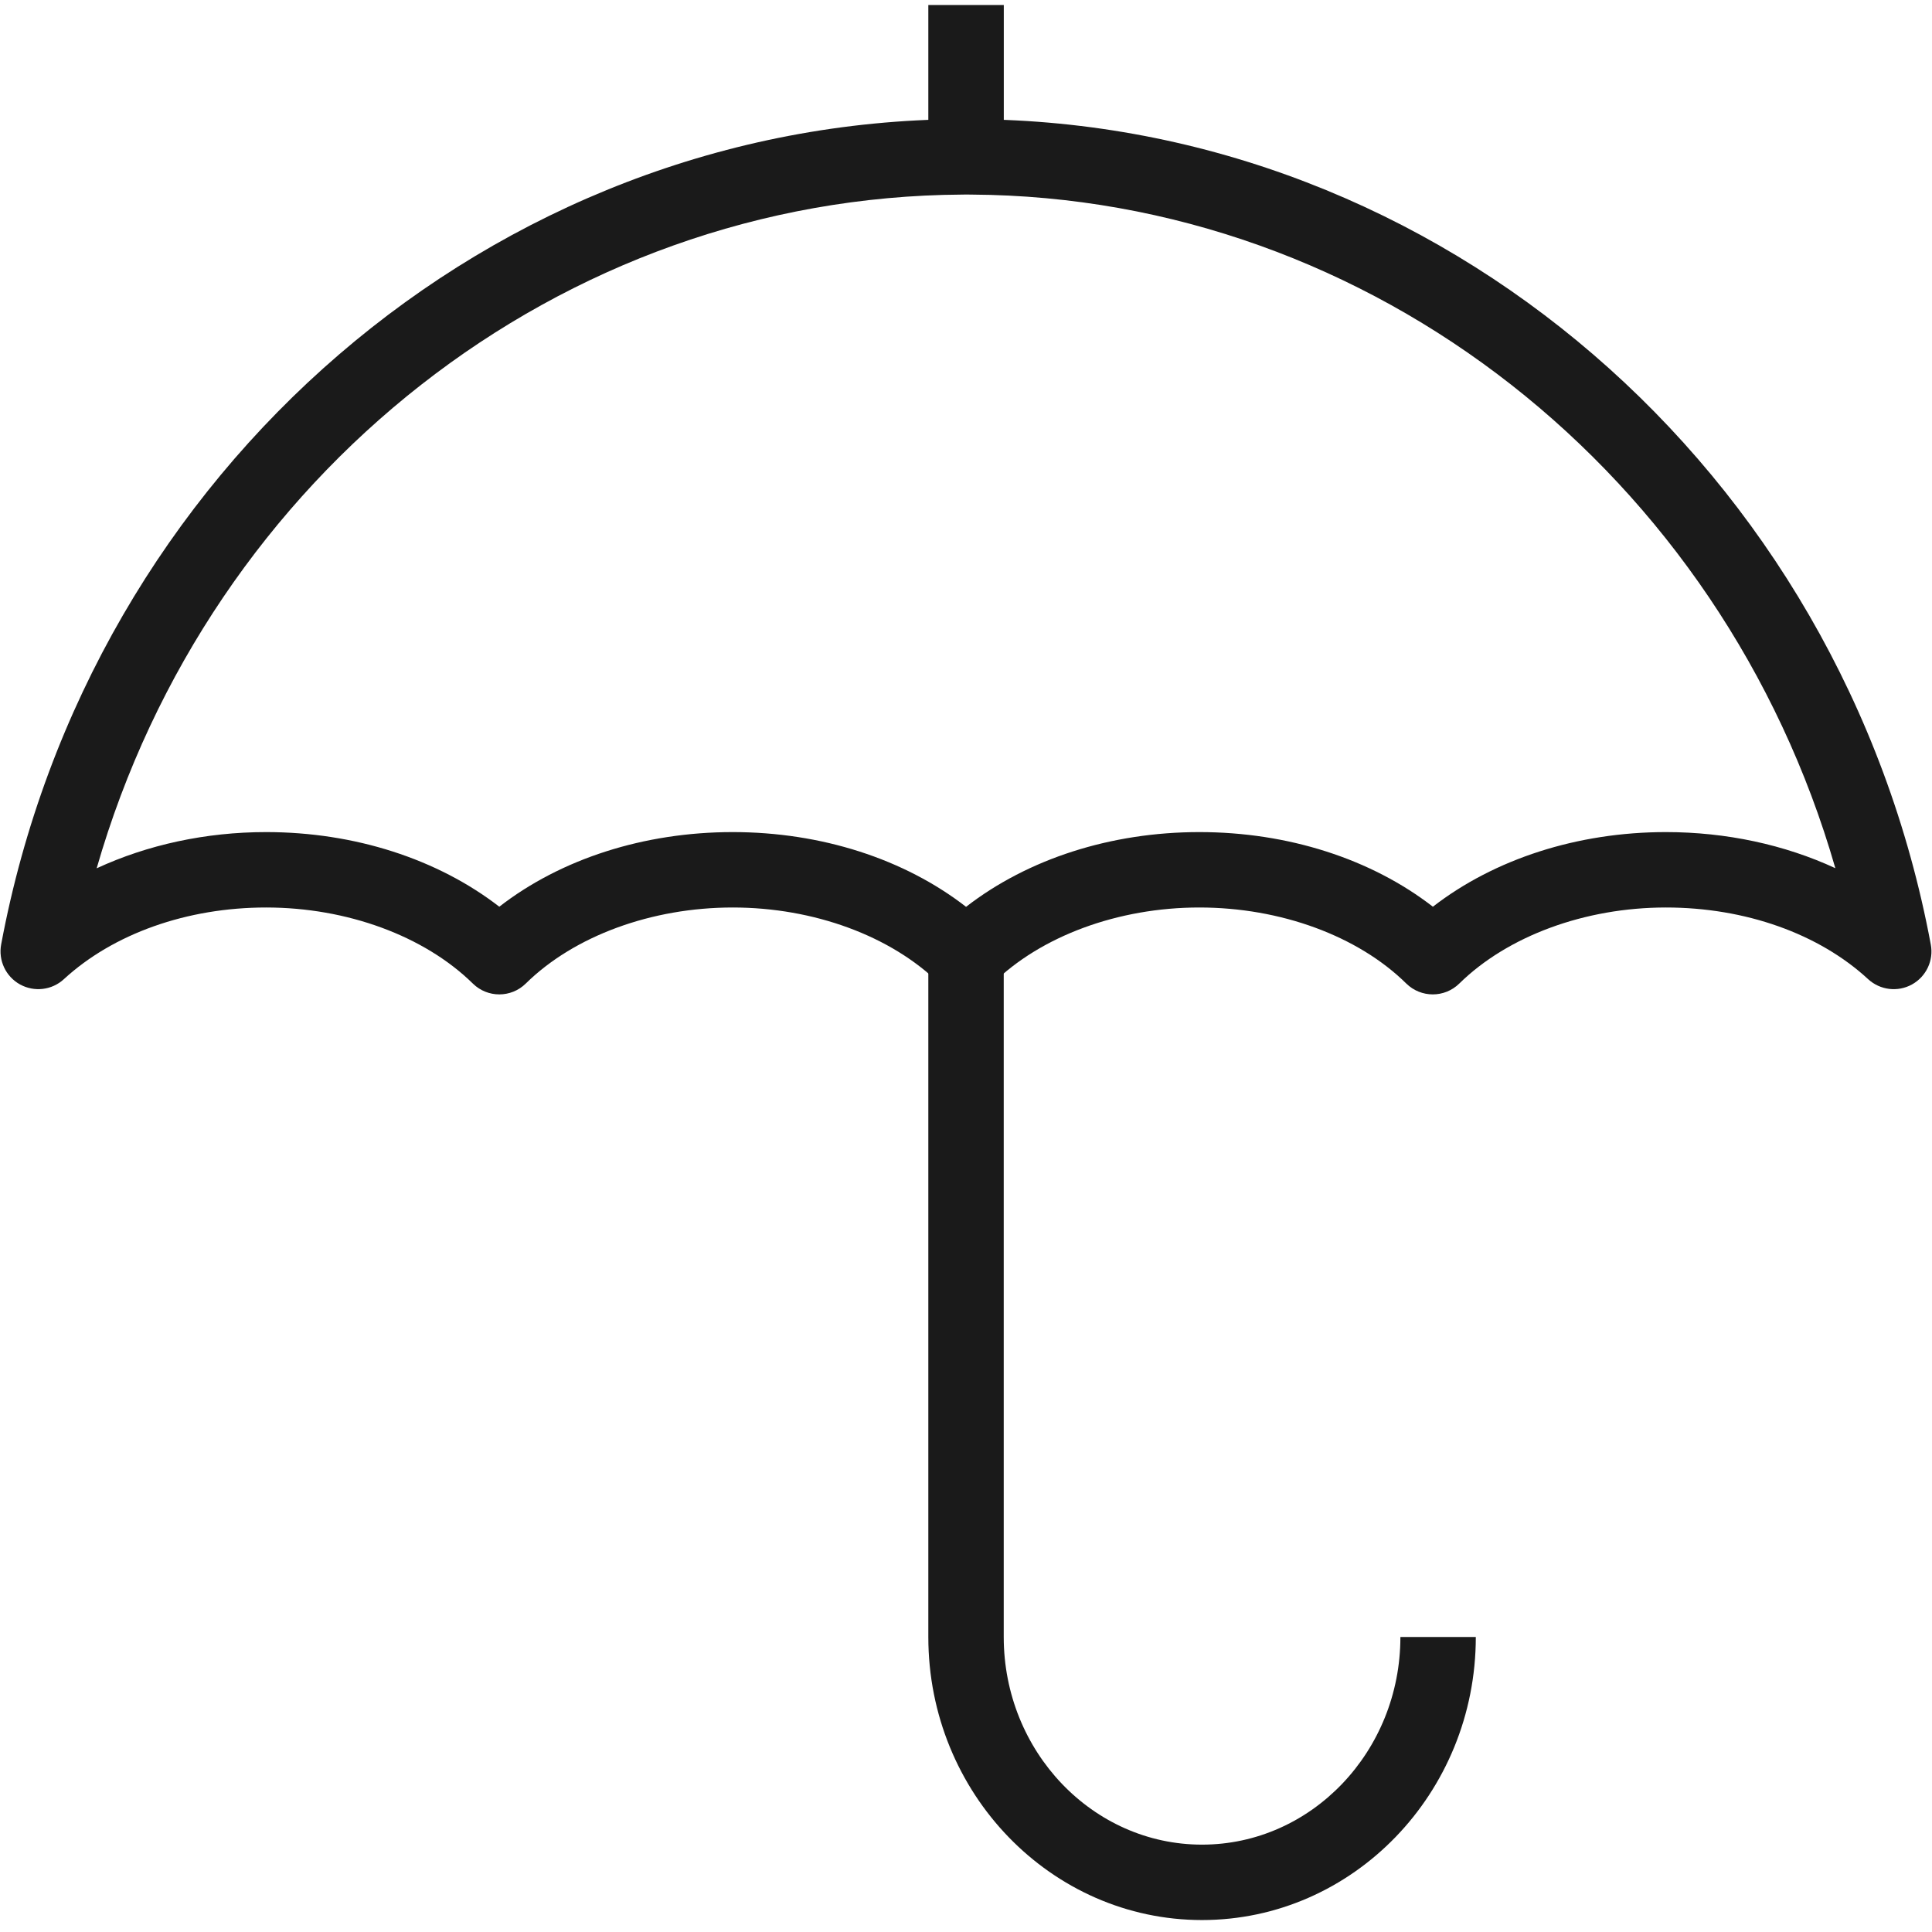 <?xml version="1.0" encoding="UTF-8"?>
<svg width="32px" height="32px" viewBox="0 0 32 32" version="1.1" xmlns="http://www.w3.org/2000/svg" xmlns:xlink="http://www.w3.org/1999/xlink">
    <!-- Generator: Sketch 55 (78076) - https://sketchapp.com -->
    <title>Group</title>
    <desc>Created with Sketch.</desc>
    <g id="Web-1280" stroke="none" stroke-width="1" fill="none" fill-rule="evenodd">
        <g id="Tours" transform="translate(-263, -2778)" fill="#1A1A1A" fill-rule="nonzero">
            <g id="Group" transform="translate(263, 2778)">
                <path d="M19.909,31.802 C17.41,31.802 15.376,29.7 15.376,27.114 L15.376,15.848 L16.625,15.848 L16.625,27.114 C16.625,29.01 18.098,30.553 19.909,30.553 C21.721,30.553 23.195,29.01 23.195,27.114 L24.444,27.114 C24.444,29.7 22.41,31.802 19.909,31.802 Z" id="Path"></path>
                <path d="M16.001,16.473 C15.842,16.473 15.684,16.413 15.562,16.293 C14.76,15.503 13.48,15.031 12.137,15.031 C10.791,15.031 9.51,15.502 8.709,16.29 C8.466,16.53 8.076,16.53 7.833,16.292 C7.029,15.502 5.748,15.031 4.408,15.031 C3.098,15.031 1.877,15.464 1.057,16.219 C0.859,16.401 0.566,16.435 0.331,16.305 C0.096,16.175 -0.03,15.908 0.019,15.644 C1.492,7.766 8.175,2.017 15.91,1.973 C15.932,1.972 16.037,1.972 16.115,1.974 C23.829,2.016 30.509,7.766 31.98,15.644 C32.03,15.909 31.904,16.175 31.668,16.306 C31.432,16.436 31.14,16.4 30.942,16.218 C30.126,15.464 28.906,15.031 27.593,15.031 C26.253,15.031 24.973,15.502 24.17,16.291 C23.926,16.53 23.537,16.53 23.293,16.291 C22.493,15.502 21.211,15.031 19.864,15.031 C18.522,15.031 17.241,15.503 16.439,16.294 C16.317,16.413 16.159,16.473 16.001,16.473 Z M12.136,13.782 C13.603,13.782 14.979,14.227 16.001,15.02 C17.023,14.227 18.398,13.782 19.865,13.782 C21.335,13.782 22.712,14.227 23.733,15.018 C24.755,14.227 26.13,13.782 27.593,13.782 C28.595,13.782 29.561,13.992 30.399,14.38 C28.527,7.868 22.728,3.26 16.089,3.223 L16.001,3.222 L15.939,3.223 C9.278,3.26 3.474,7.869 1.601,14.382 C2.441,13.993 3.407,13.782 4.408,13.782 C5.872,13.782 7.247,14.227 8.27,15.018 C9.29,14.226 10.667,13.782 12.136,13.782 Z" id="Shape"></path>
                <rect id="Rectangle" x="15.376" y="0.083" width="1.25" height="2.515"></rect>
            </g>
        </g>
    </g>
</svg>